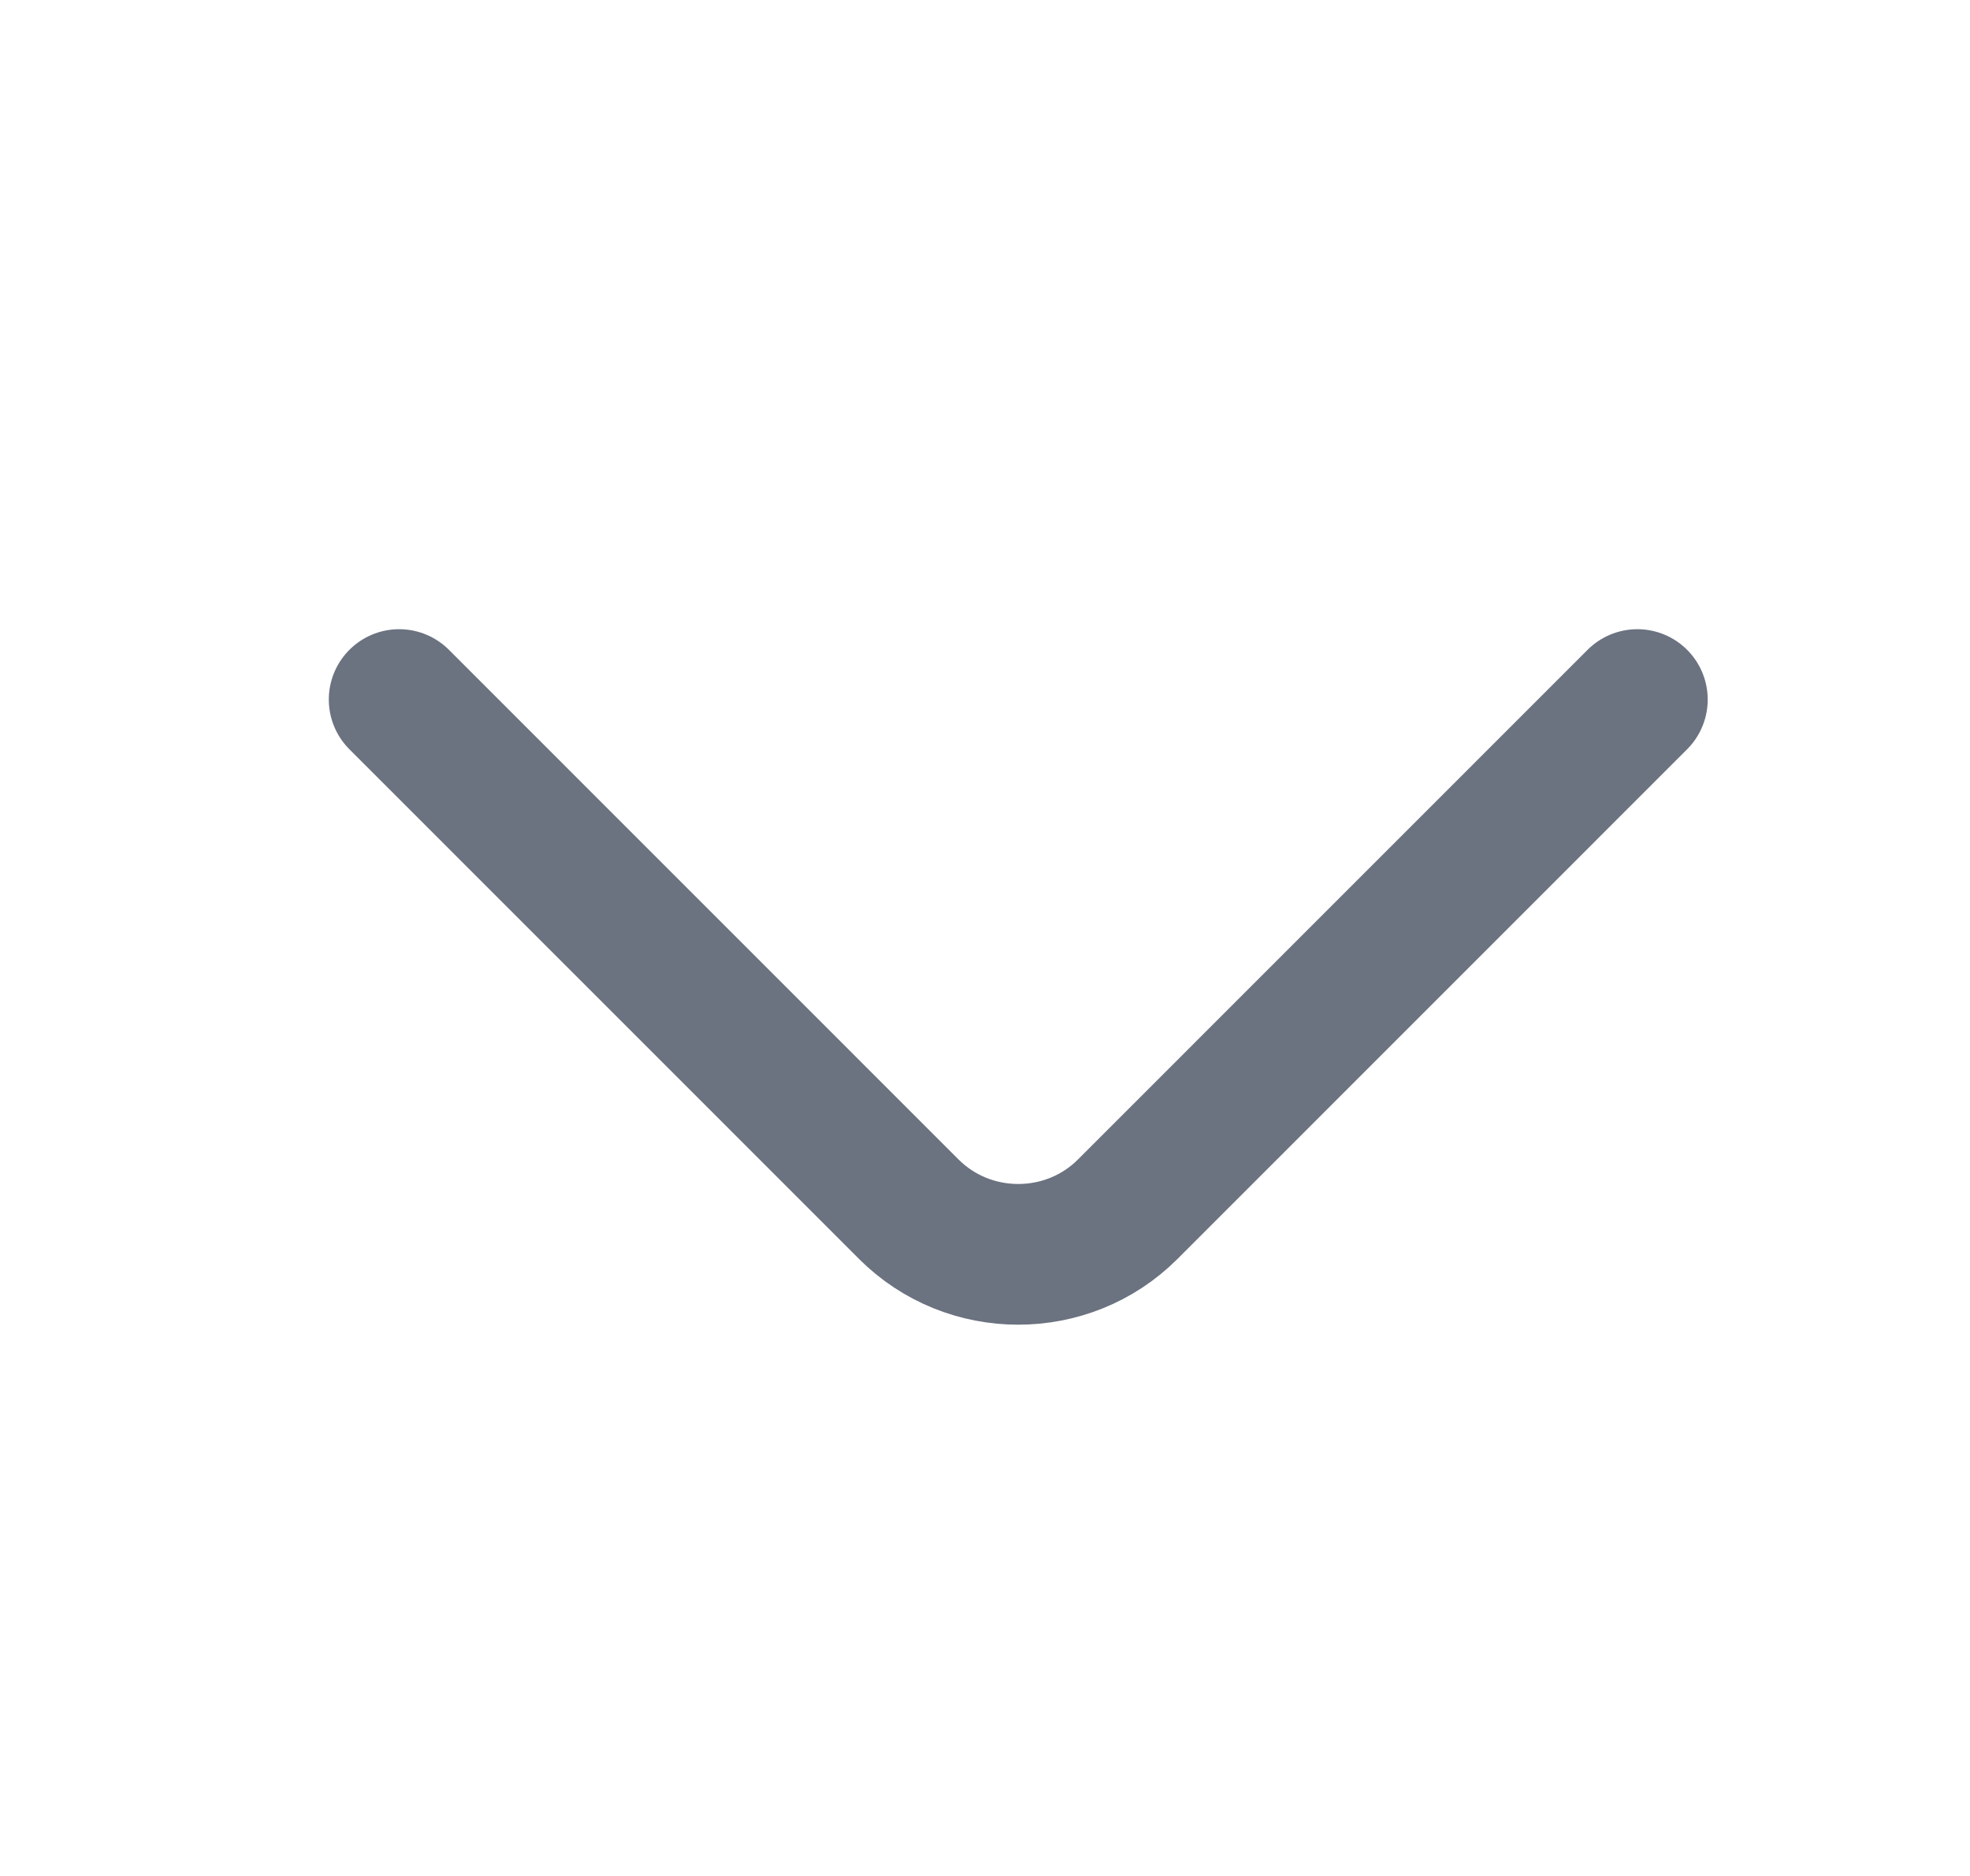 <svg width="21" height="20" viewBox="0 0 21 20" fill="none" xmlns="http://www.w3.org/2000/svg">
<path d="M17.454 7.458L12.021 12.892C11.38 13.533 10.329 13.533 9.688 12.892L4.255 7.458" stroke="#6B7280" stroke-width="1.5" stroke-linecap="round" stroke-linejoin="round"/>
</svg>
